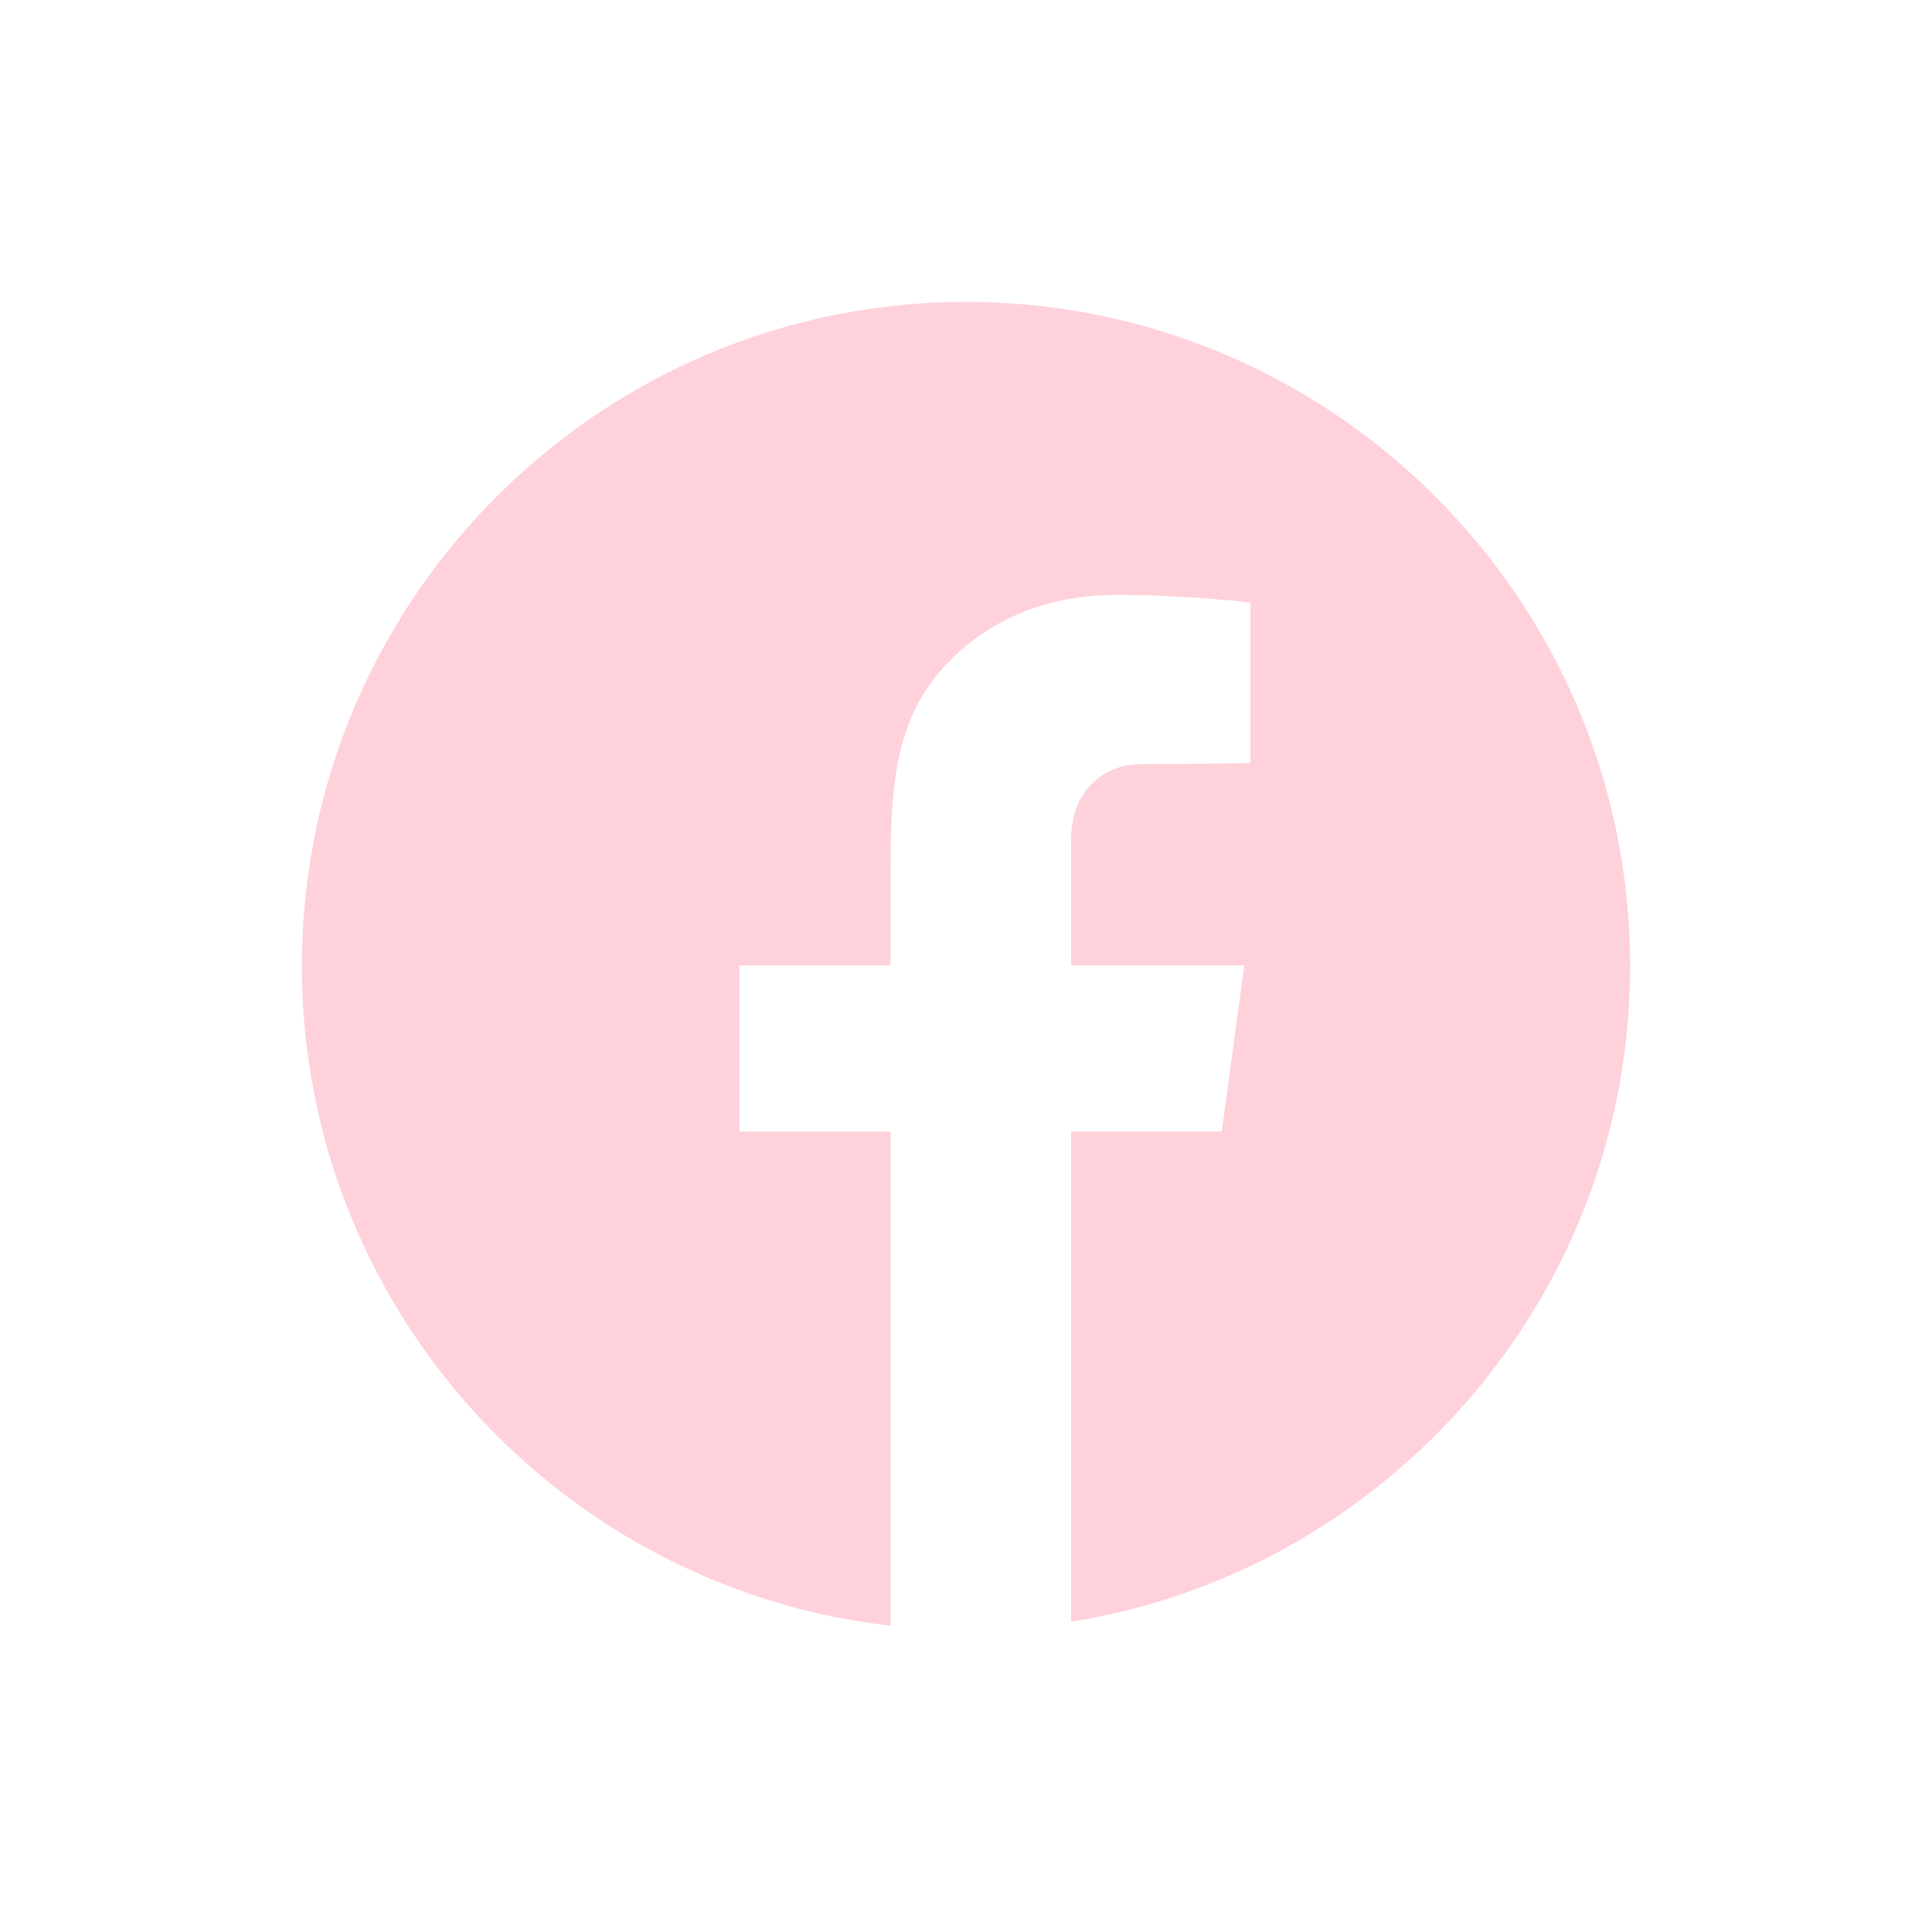 <svg fill="#ffd1da" xmlns="http://www.w3.org/2000/svg"  viewBox="0 0 64 64" width="48px" height="48px"><path d="M32,10c12.131,0,22,9.869,22,22c0,10.946-8.036,20.047-18.518,21.722V37.484h4.991l0.747-5.504h-5.738	c0,0,0-3.323,0-4.167c0-1.651,1.116-2.498,2.301-2.498s3.639-0.034,3.639-0.034v-5.324c0,0-2.183-0.252-4.413-0.252	c-1.873,0-3.937,0.528-5.589,2.228c-1.68,1.728-1.922,3.785-1.922,6.9c0,0.901,0,3.148,0,3.148h-5.003v5.504h5.003v16.37	C18.541,52.607,10,43.284,10,32C10,19.869,19.869,10,32,10z"/></svg>